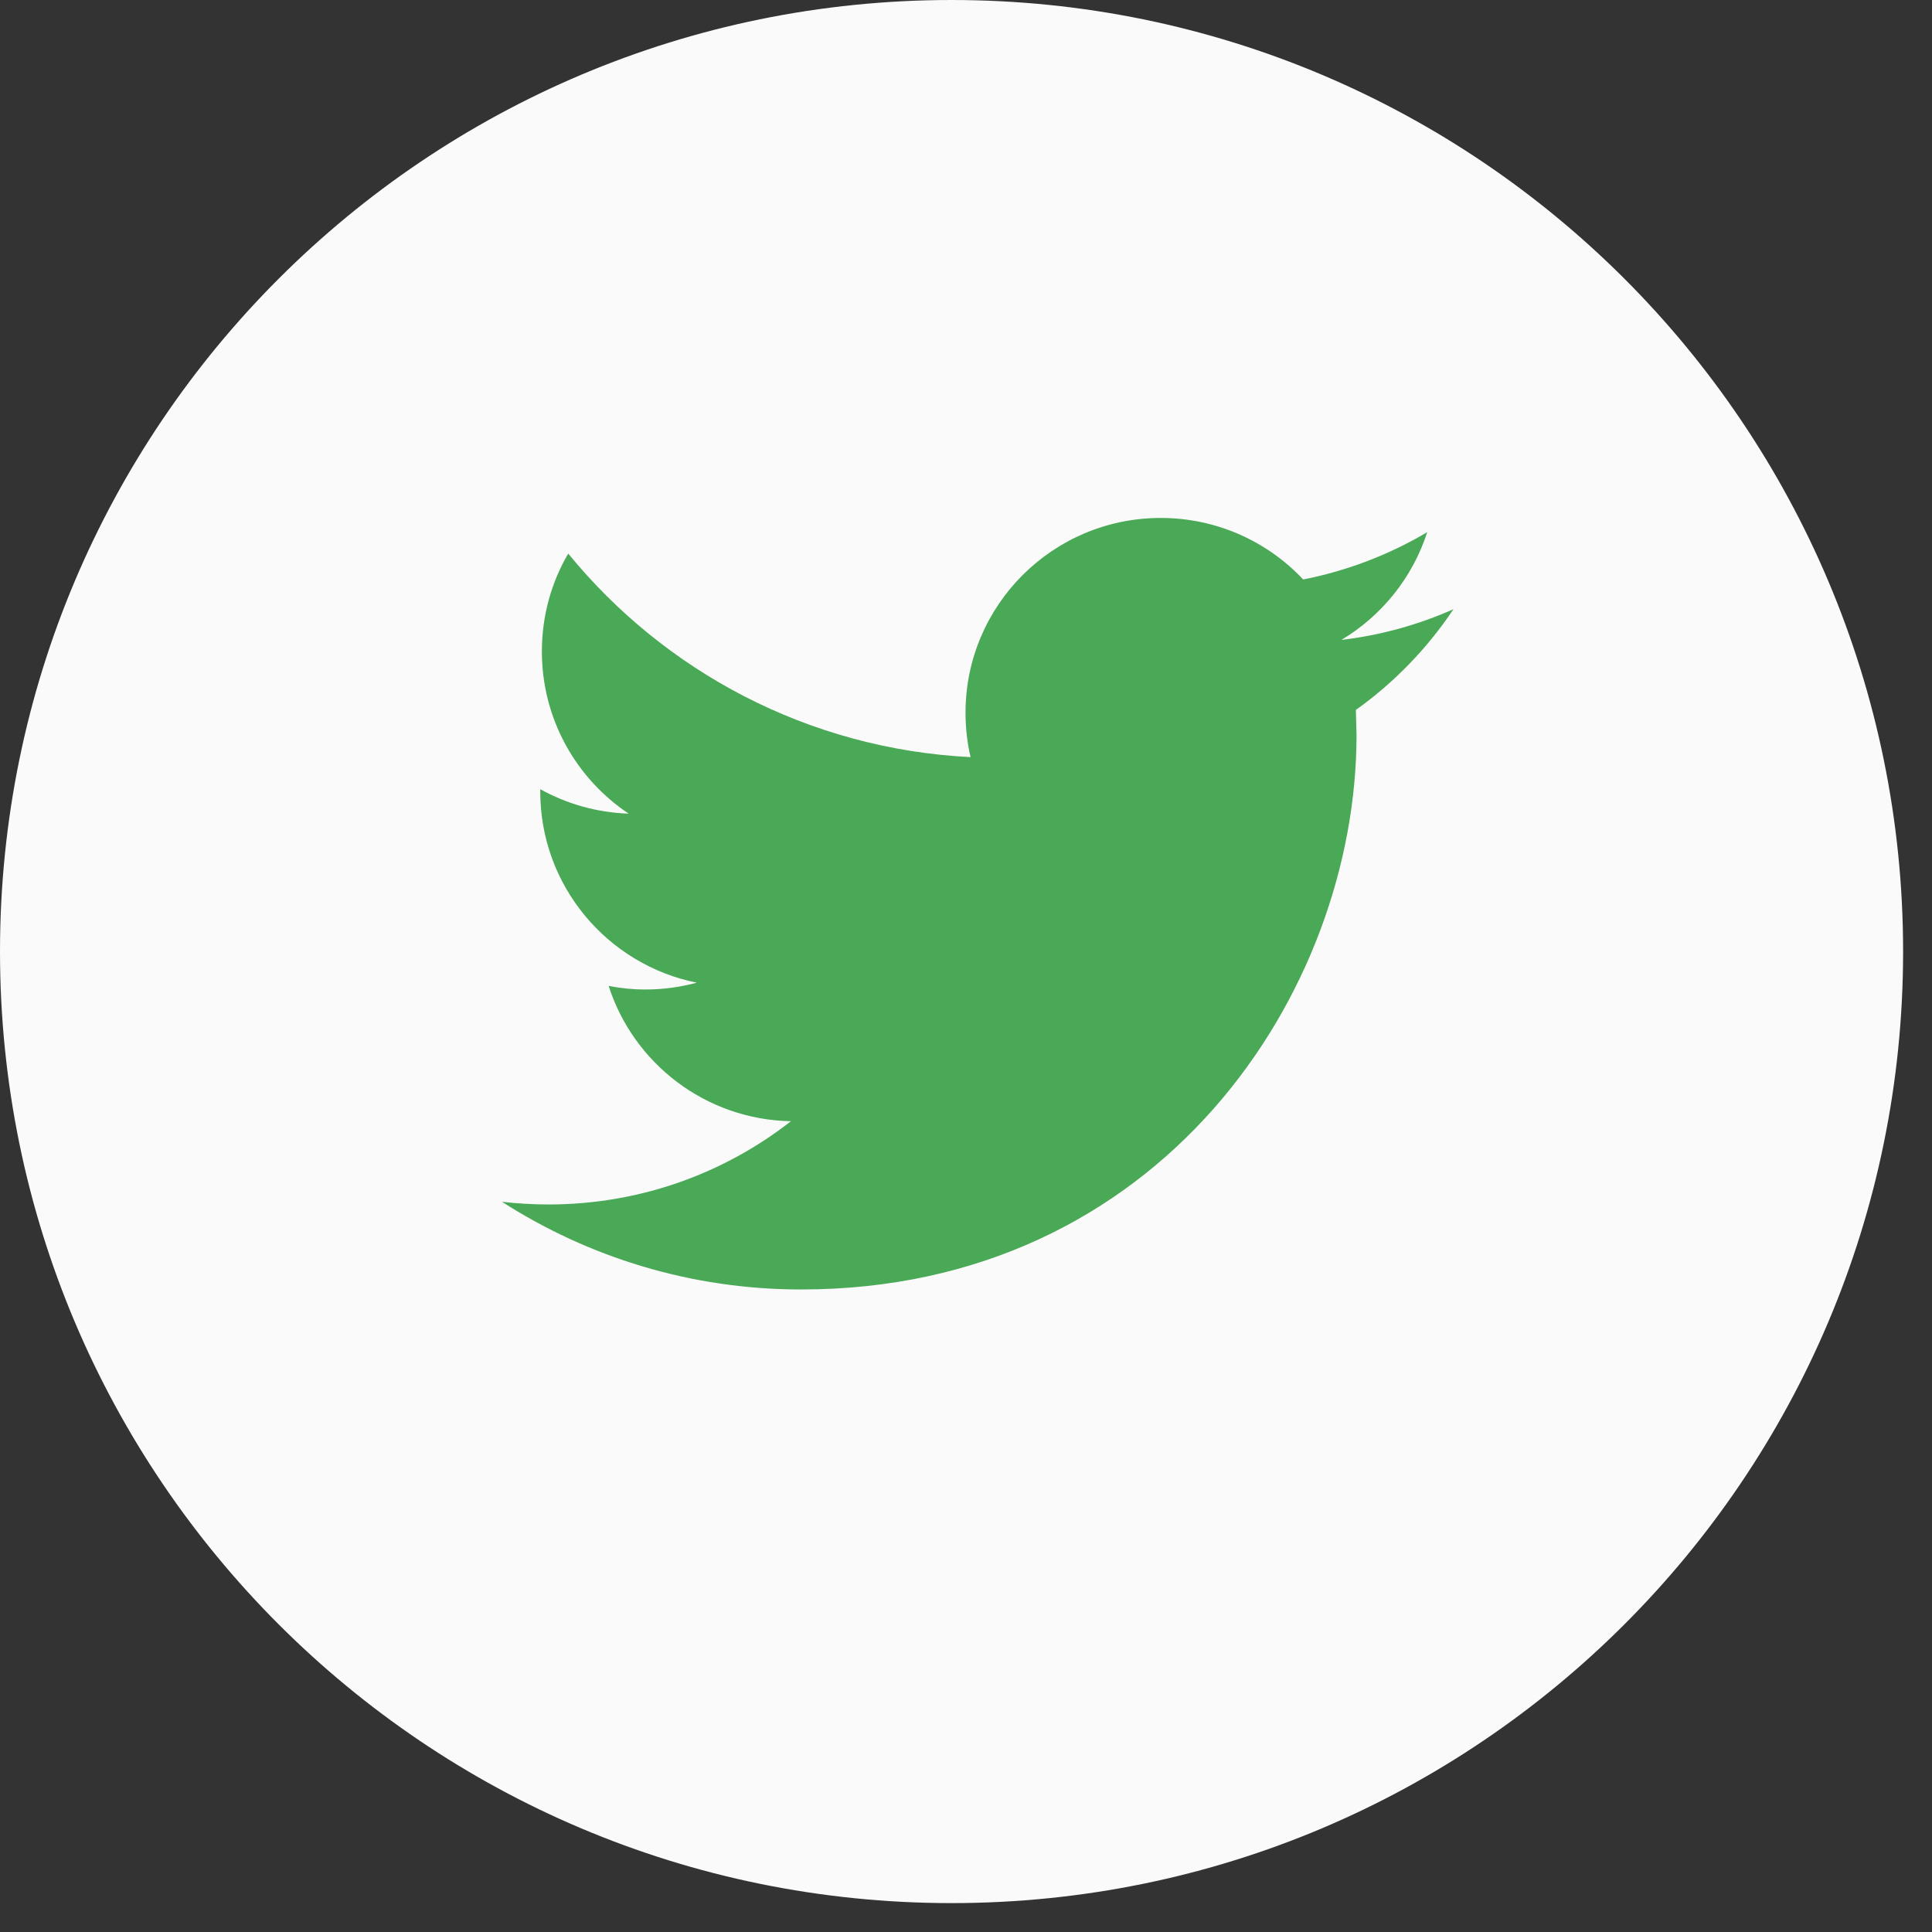 <svg width="44" height="44" viewBox="0 0 44 44" fill="none" xmlns="http://www.w3.org/2000/svg">
<rect x="0" y="0" width="44" height="44" fill="#333333" stroke="none"/>
<path d="M21.671 43.342C33.639 43.342 43.342 33.639 43.342 21.671C43.342 9.702 33.639 0 21.671 0C9.702 0 0 9.702 0 21.671C0 33.639 9.702 43.342 21.671 43.342Z" fill="#FAFAFA"/>
<path d="M33.102 13.874C32.304 14.228 31.449 14.467 30.549 14.574C31.468 14.025 32.171 13.154 32.504 12.12C31.643 12.629 30.692 12.998 29.679 13.197C28.868 12.334 27.714 11.796 26.434 11.796C23.98 11.796 21.989 13.783 21.989 16.232C21.989 16.58 22.028 16.919 22.104 17.243C18.409 17.058 15.134 15.291 12.941 12.607C12.558 13.261 12.341 14.023 12.341 14.837C12.341 16.377 13.126 17.735 14.317 18.53C13.589 18.506 12.904 18.306 12.304 17.973V18.029C12.304 20.178 13.837 21.972 15.869 22.38C15.497 22.48 15.104 22.535 14.698 22.535C14.411 22.535 14.133 22.507 13.861 22.453C14.427 24.217 16.068 25.499 18.013 25.535C16.492 26.724 14.575 27.431 12.492 27.431C12.133 27.431 11.78 27.409 11.432 27.37C13.399 28.632 15.735 29.367 18.246 29.367C26.423 29.367 30.894 22.605 30.894 16.742L30.879 16.168C31.752 15.546 32.508 14.764 33.102 13.874Z" fill="#4AA956"/>
</svg>
